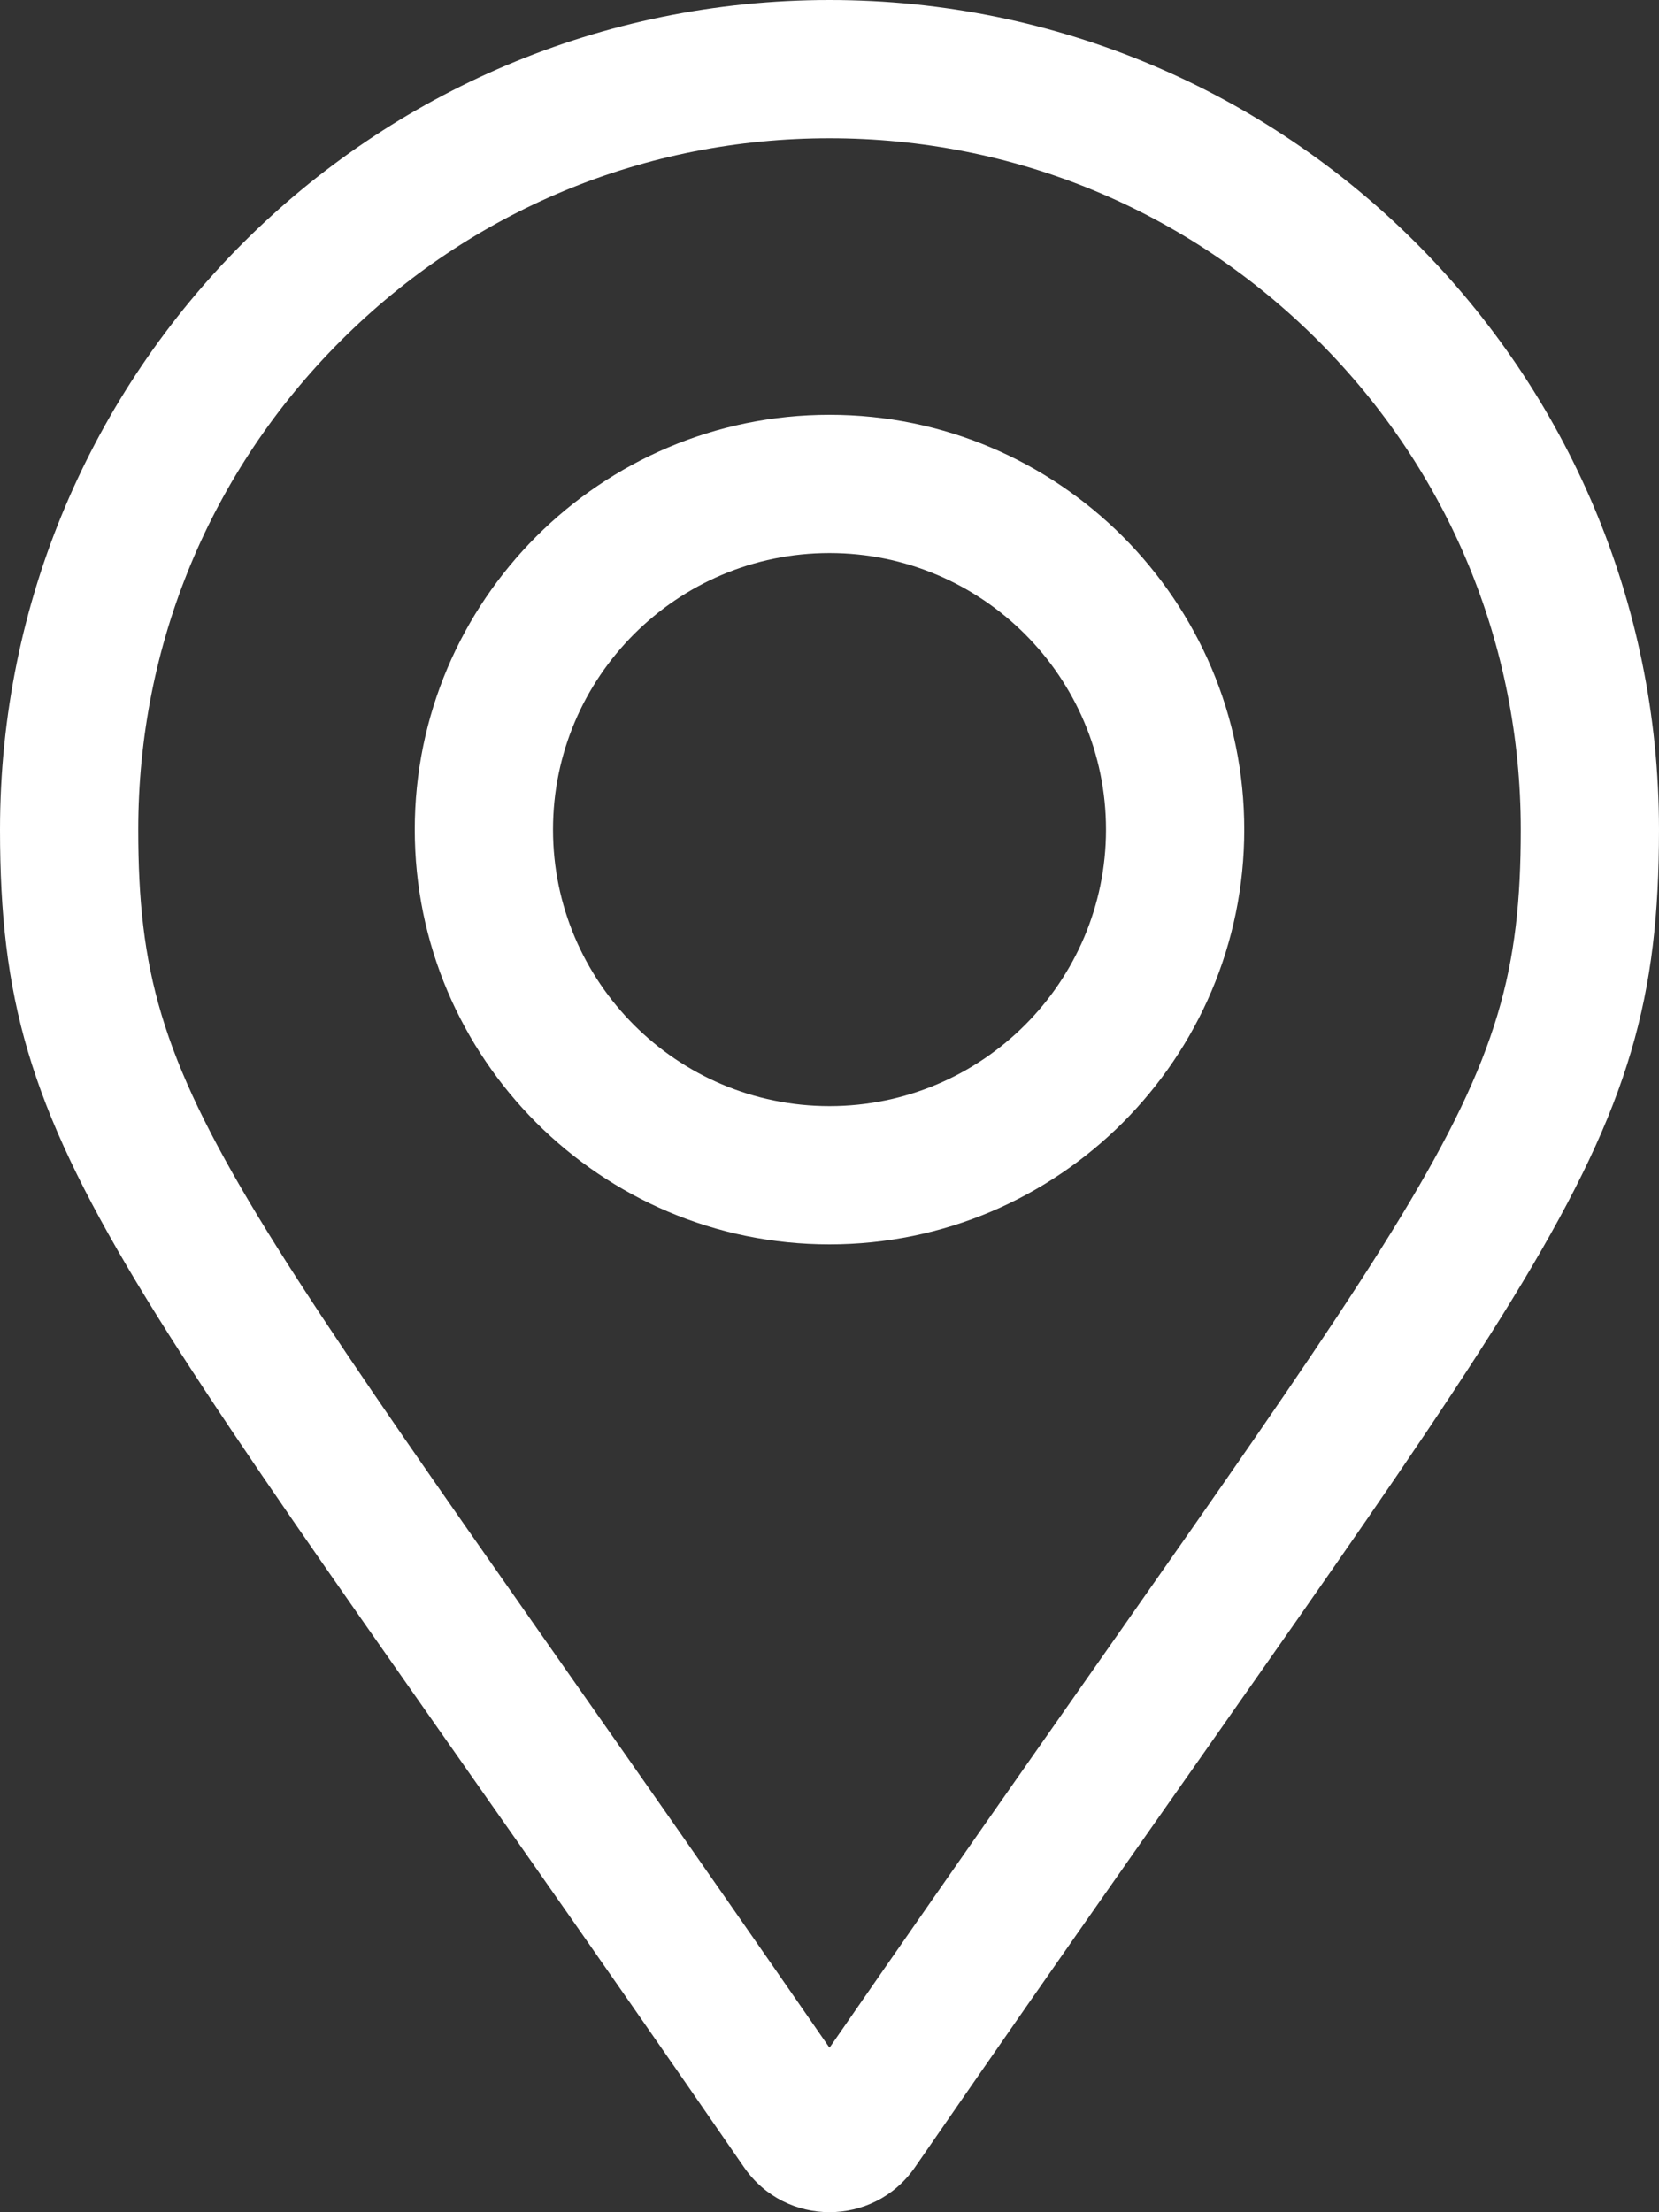 <svg width="15" height="20" viewBox="0 0 15 20" fill="none" xmlns="http://www.w3.org/2000/svg">
<rect x="0" y="0" width="15" height="20" fill="#333333" stroke="none"/>
<path d="M7.5 3.75C5.432 3.75 3.75 5.432 3.75 7.5C3.75 9.568 5.432 11.25 7.5 11.25C9.568 11.25 11.25 9.568 11.25 7.5C11.25 5.432 9.568 3.75 7.5 3.75ZM7.5 10C6.121 10 5 8.879 5 7.5C5 6.121 6.121 5 7.5 5C8.879 5 10 6.121 10 7.5C10 8.879 8.879 10 7.5 10ZM7.5 0C3.358 0 0 3.358 0 7.5C0 10.524 1.054 11.368 6.729 19.596C7.102 20.134 7.898 20.134 8.271 19.596C13.947 11.368 15 10.524 15 7.5C15 3.358 11.642 0 7.5 0ZM7.5 18.513C2.059 10.644 1.25 10.019 1.25 7.5C1.25 5.831 1.9 4.261 3.081 3.081C4.261 1.9 5.831 1.25 7.5 1.25C9.169 1.25 10.739 1.9 11.919 3.081C13.1 4.261 13.75 5.831 13.75 7.5C13.75 10.019 12.942 10.643 7.5 18.513Z" fill="white"/>
</svg>
